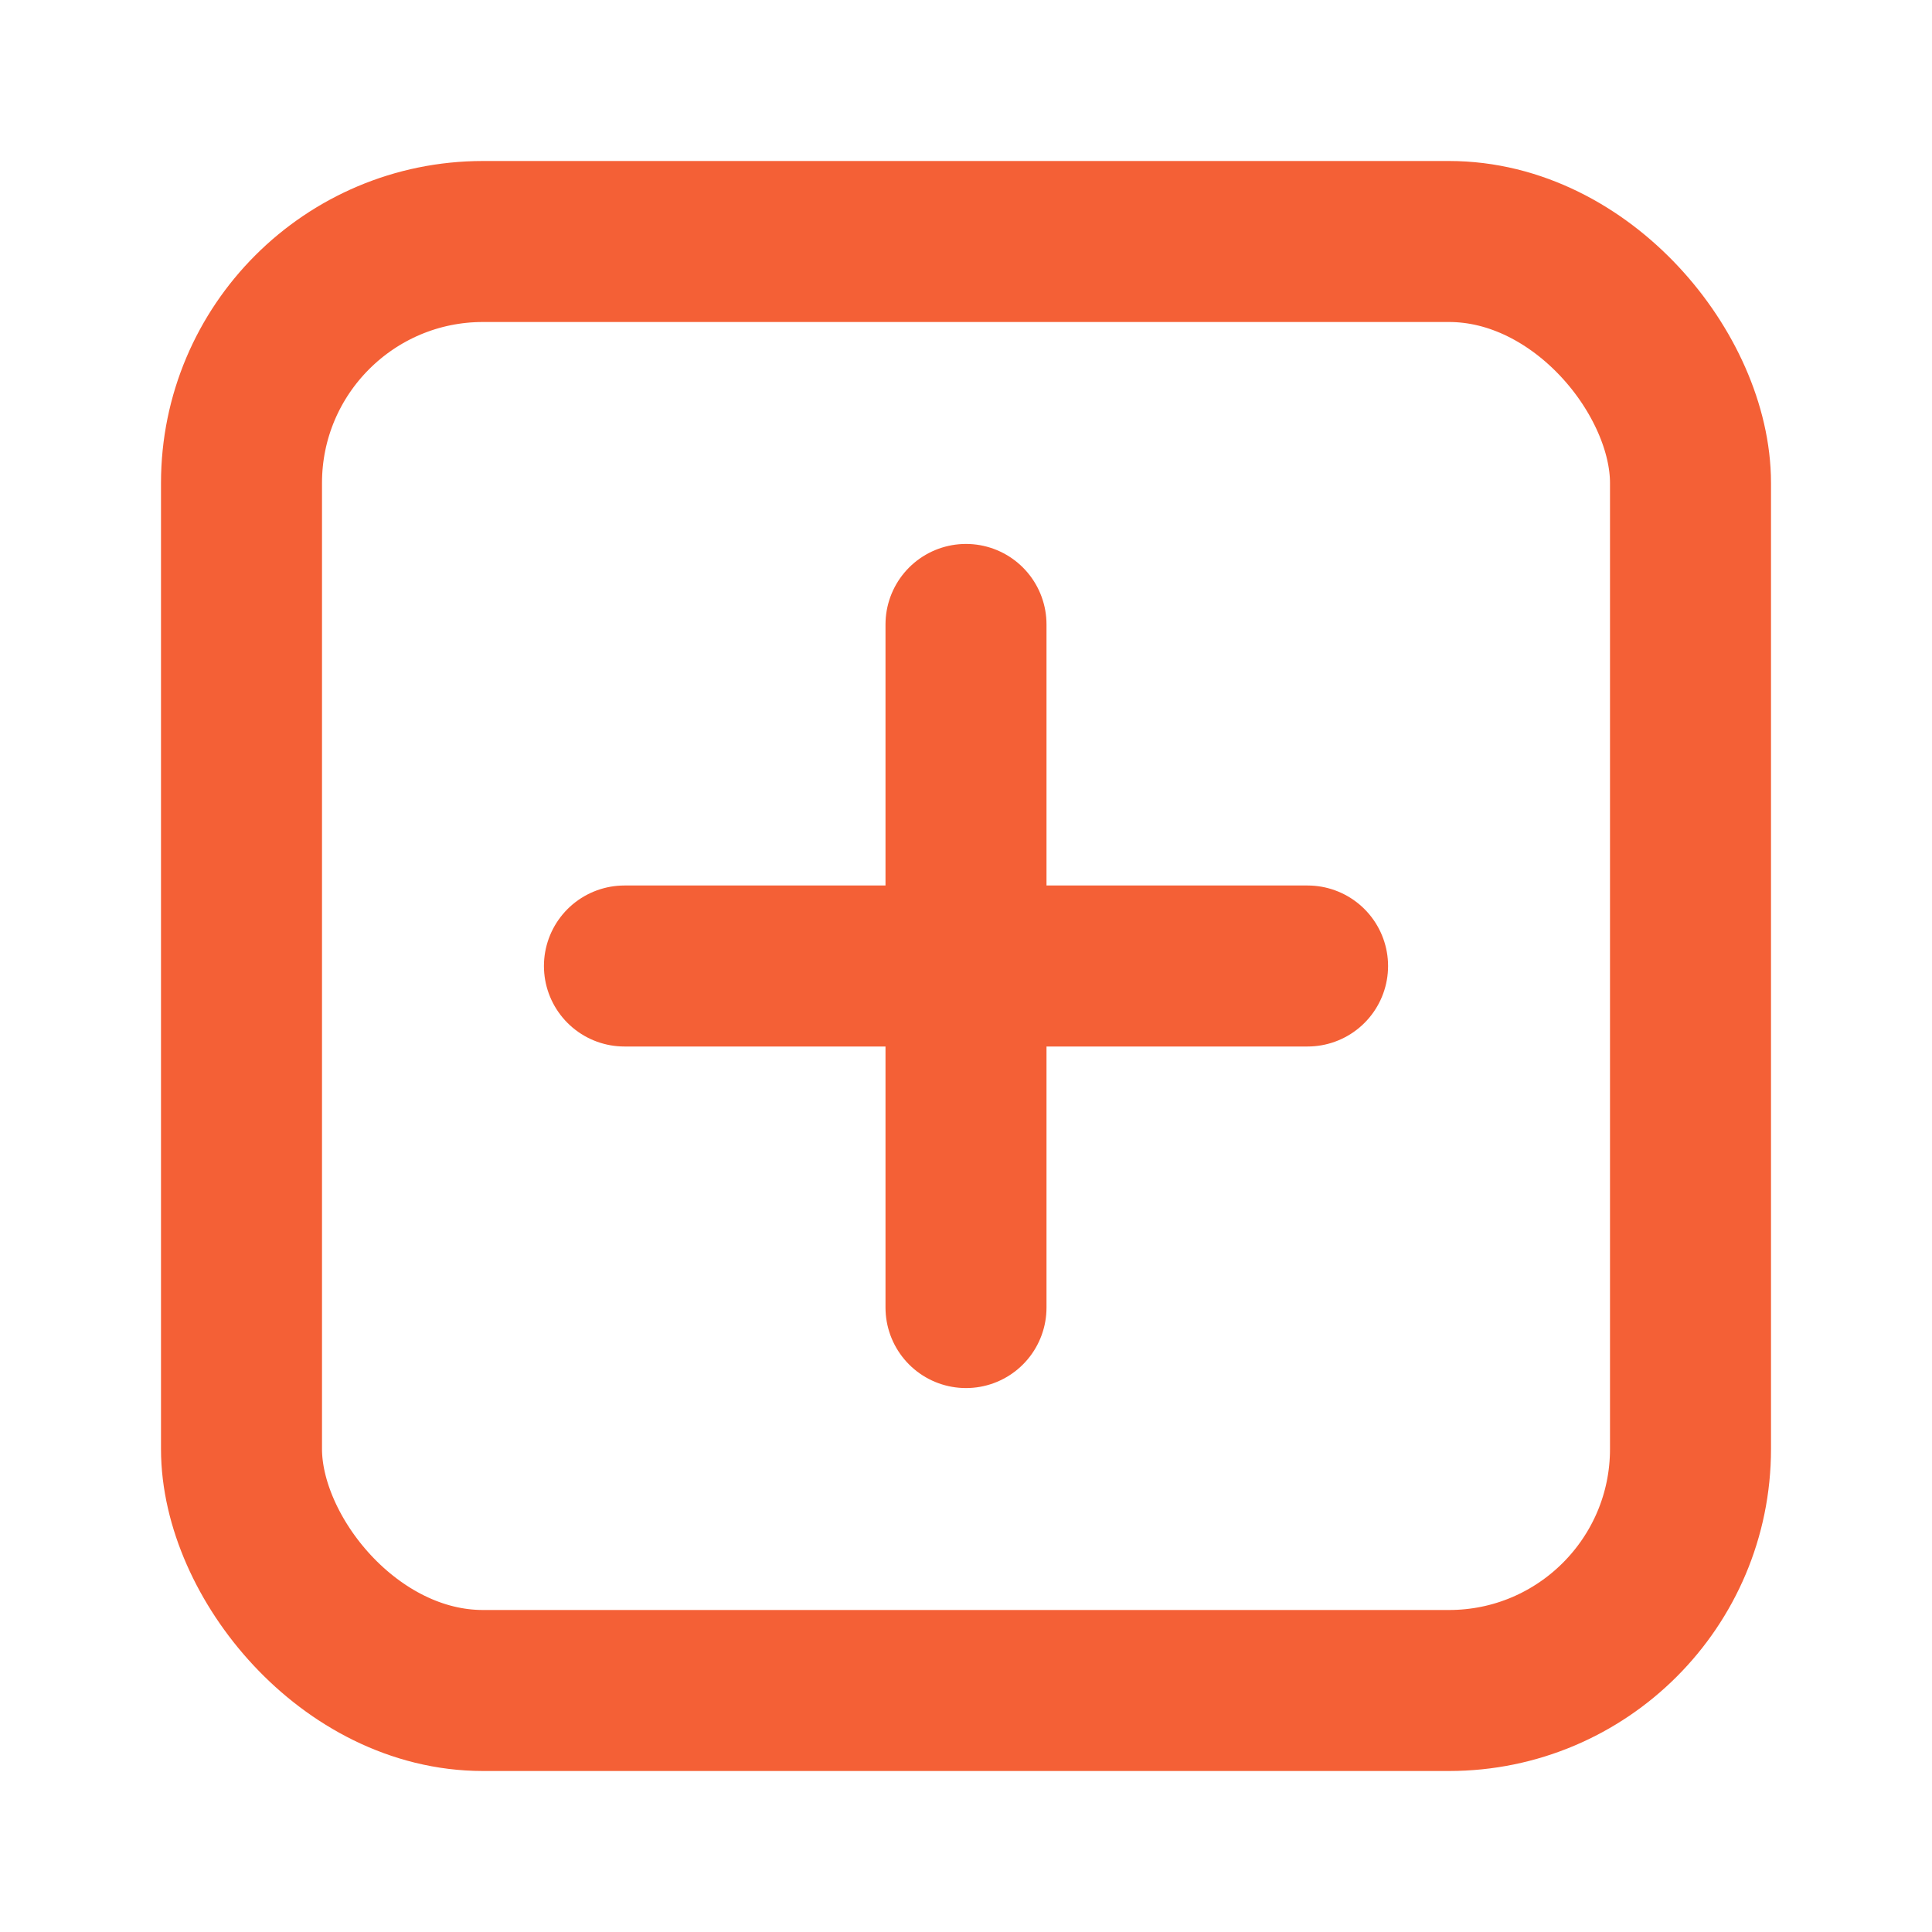 <!DOCTYPE svg PUBLIC "-//W3C//DTD SVG 1.1//EN" "http://www.w3.org/Graphics/SVG/1.1/DTD/svg11.dtd">

<!-- Uploaded to: SVG Repo, www.svgrepo.com, Transformed by: SVG Repo Mixer Tools -->
<svg width="64px" height="64px" viewBox="0 0 24 24" fill="none" xmlns="http://www.w3.org/2000/svg">

<g id="SVGRepo_bgCarrier" stroke-width="0"/>

<g id="SVGRepo_tracerCarrier" stroke-linecap="round" stroke-linejoin="round"/>

<g id="SVGRepo_iconCarrier"> <path d="M12 7.757L12 16.243" stroke="#f46036" stroke-width="2" stroke-linecap="round"/> <path d="M7.757 12L16.243 12" stroke="#f46036" stroke-width="2" stroke-linecap="round"/> <rect x="3" y="3" width="18" height="18" rx="3" stroke="#f46036" stroke-width="2" stroke-linecap="round" stroke-linejoin="round"/> </g>

</svg>